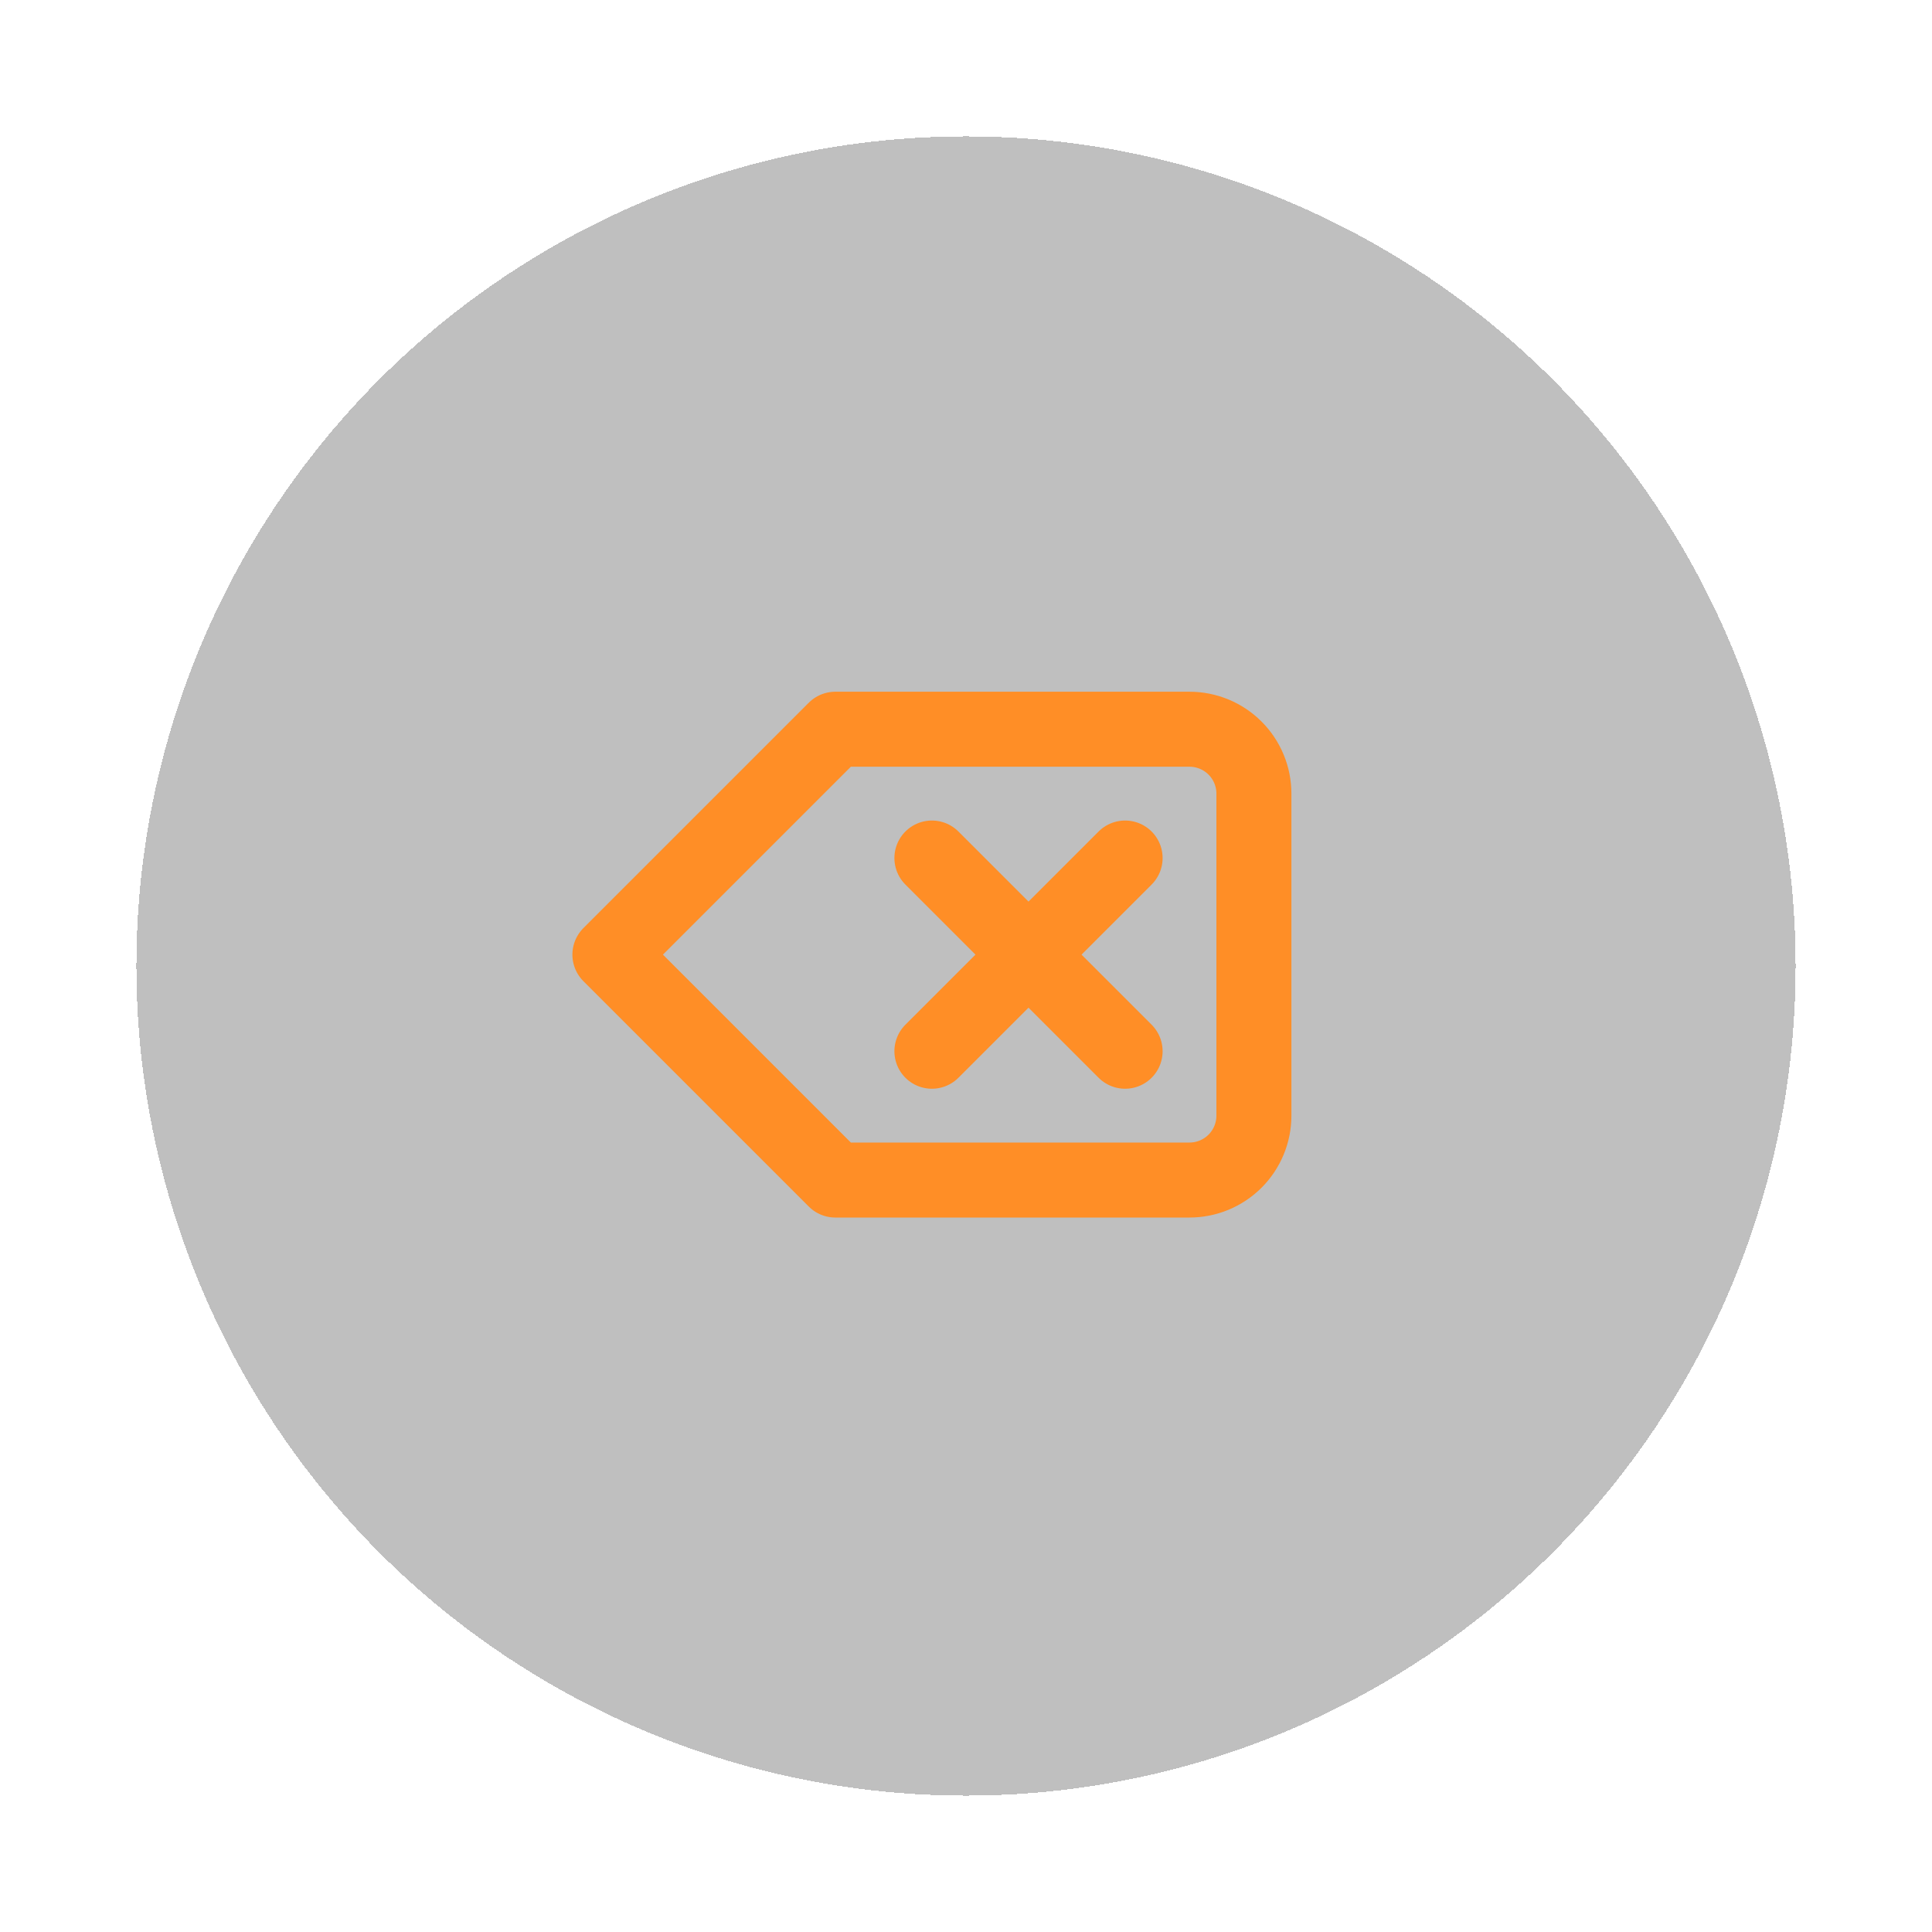 <svg width="85" height="85" viewBox="0 0 85 85" fill="none" xmlns="http://www.w3.org/2000/svg">
<g filter="url(#filter0_d_2_147)">
<circle cx="41.5" cy="41.5" r="36.5" fill="black" fill-opacity="0.25" shape-rendering="crispEdges"/>
</g>
<path d="M49.5 37.75L41 46.25M41 37.75L49.5 46.25M52.333 32.083H36.75L26.833 42L36.75 51.917H52.333C53.085 51.917 53.805 51.618 54.337 51.087C54.868 50.555 55.167 49.835 55.167 49.083V34.917C55.167 34.165 54.868 33.444 54.337 32.913C53.805 32.382 53.085 32.083 52.333 32.083Z" stroke="#FF8E26" stroke-width="3.3" stroke-linecap="round" stroke-linejoin="round"/>
<defs>
<filter id="filter0_d_2_147" x="0" y="0" width="85" height="85" filterUnits="userSpaceOnUse" color-interpolation-filters="sRGB">
<feFlood flood-opacity="0" result="BackgroundImageFix"/>
<feColorMatrix in="SourceAlpha" type="matrix" values="0 0 0 0 0 0 0 0 0 0 0 0 0 0 0 0 0 0 127 0" result="hardAlpha"/>
<feMorphology radius="1" operator="dilate" in="SourceAlpha" result="effect1_dropShadow_2_147"/>
<feOffset dx="1" dy="1"/>
<feGaussianBlur stdDeviation="2.5"/>
<feComposite in2="hardAlpha" operator="out"/>
<feColorMatrix type="matrix" values="0 0 0 0 1 0 0 0 0 1 0 0 0 0 1 0 0 0 0.4 0"/>
<feBlend mode="normal" in2="BackgroundImageFix" result="effect1_dropShadow_2_147"/>
<feBlend mode="normal" in="SourceGraphic" in2="effect1_dropShadow_2_147" result="shape"/>
</filter>
</defs>
</svg>
